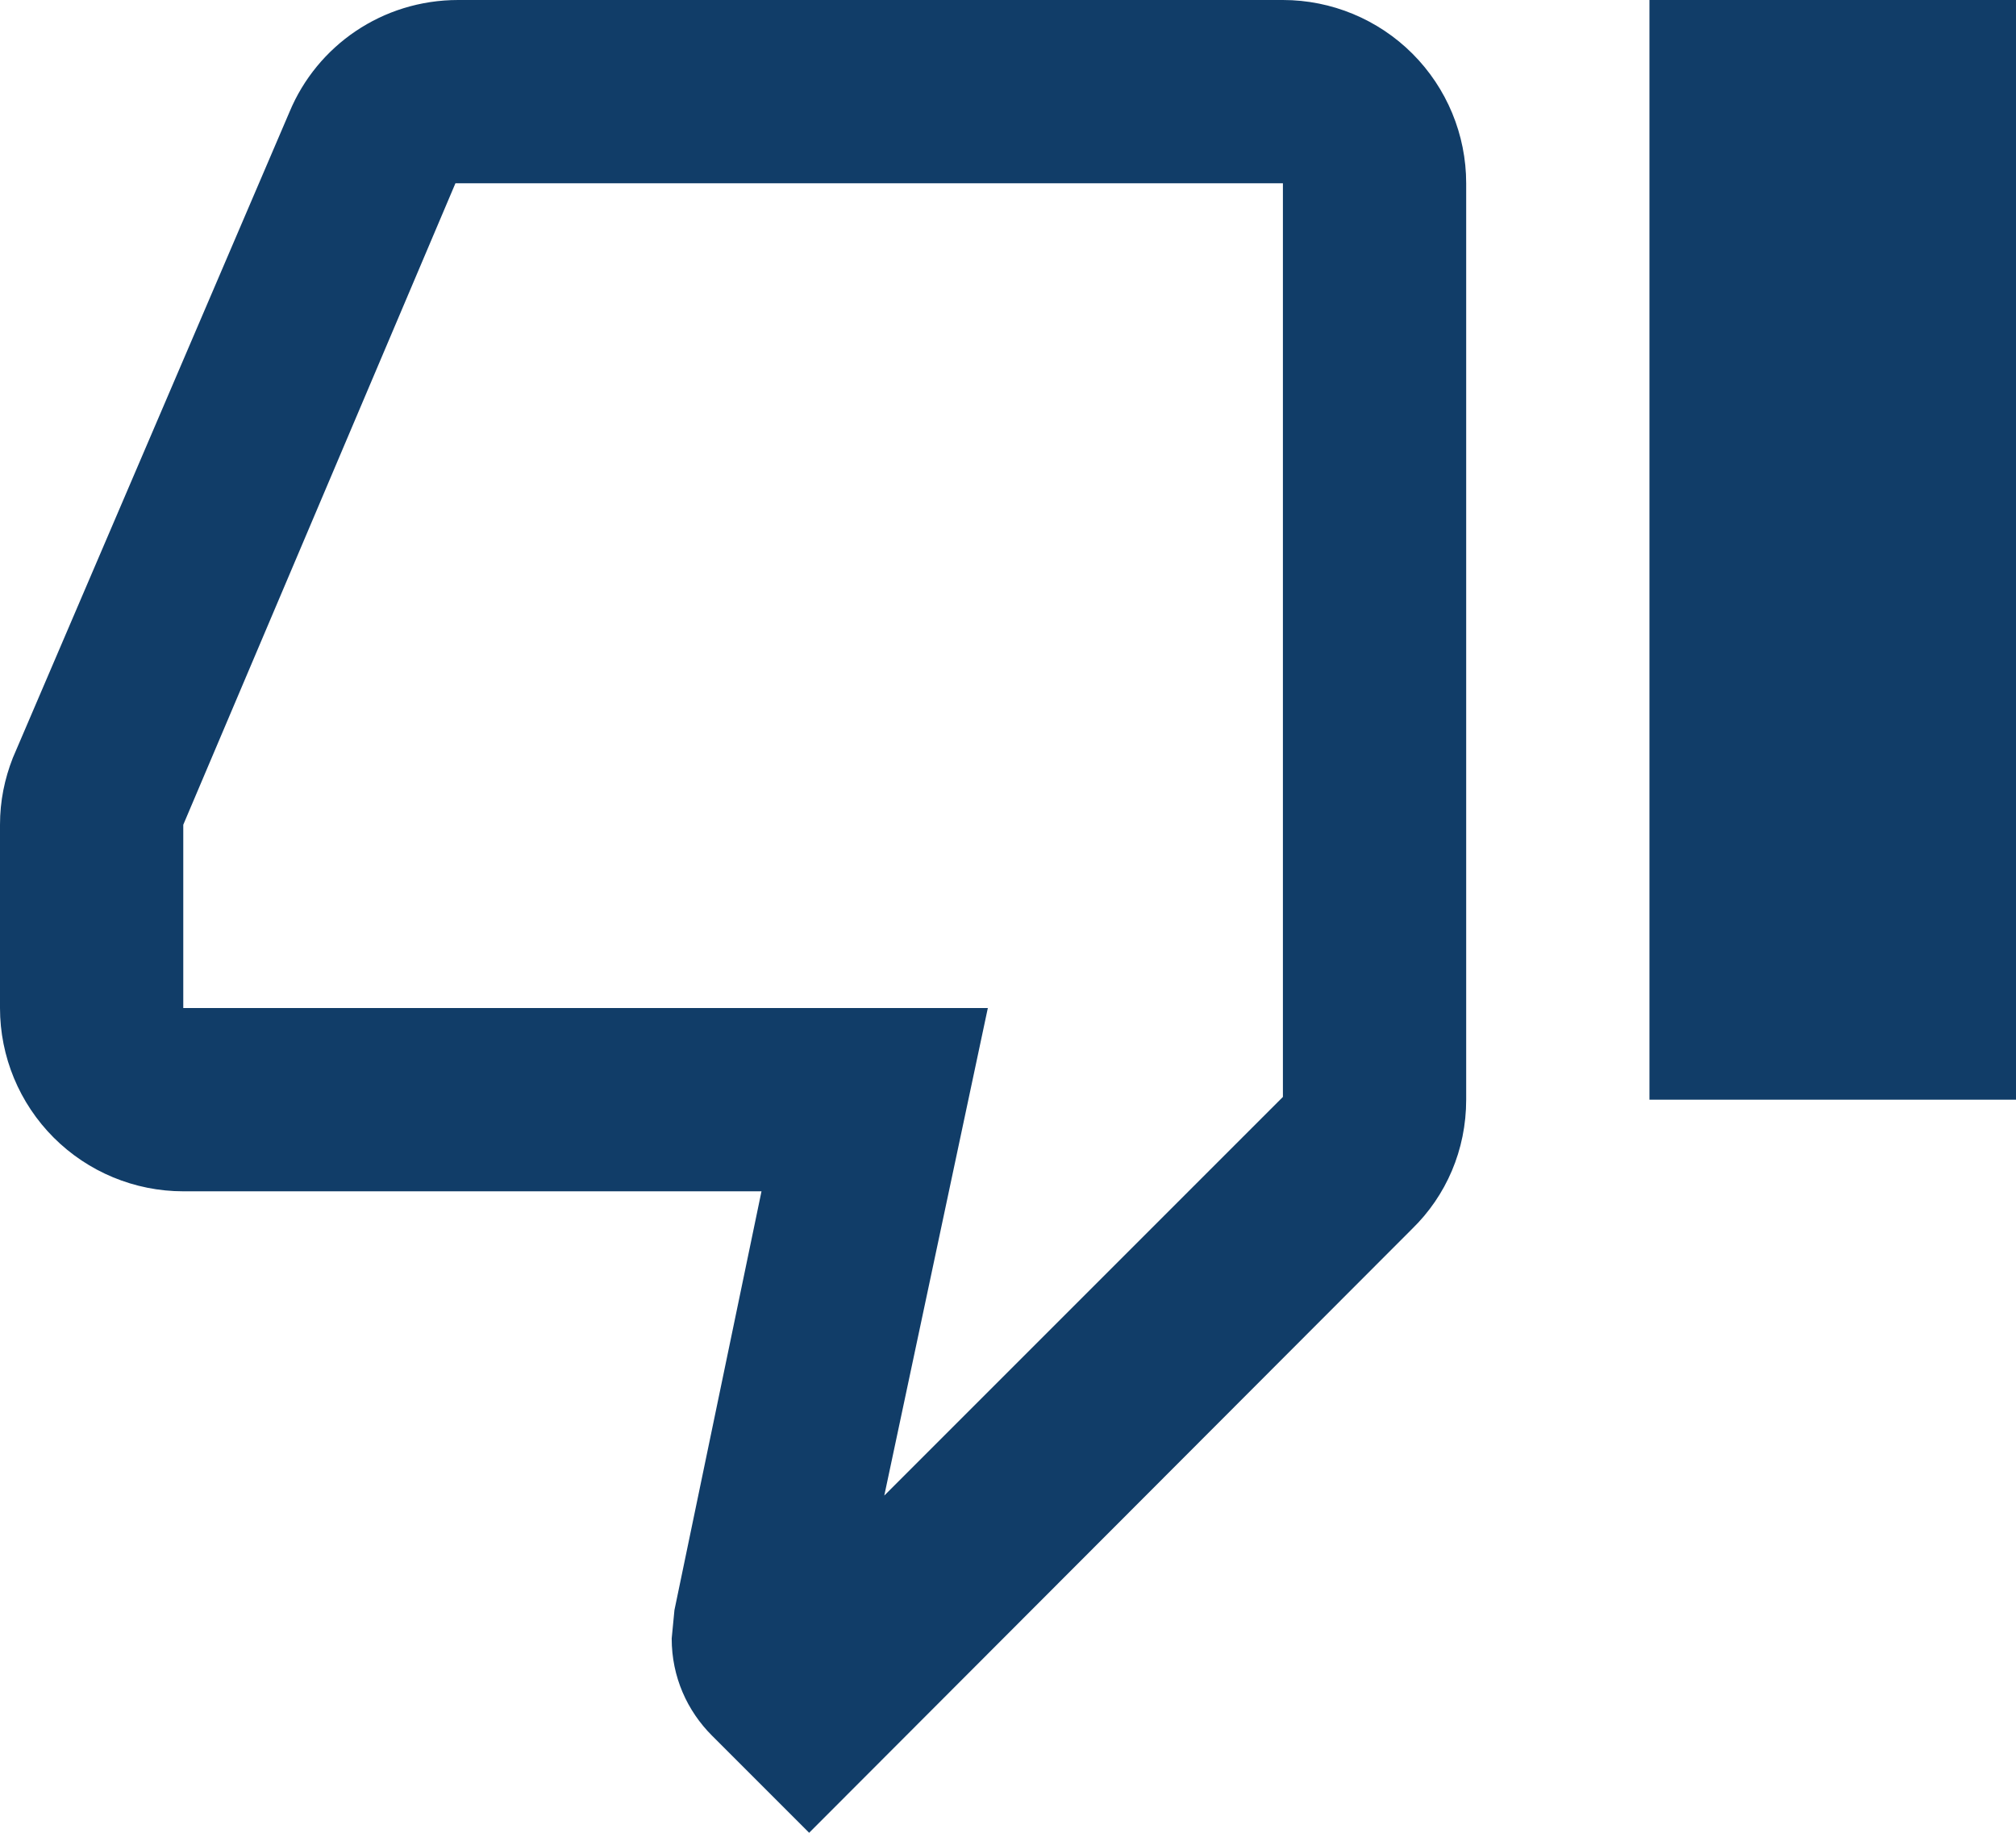 <svg width="22" height="20" viewBox="0 0 22 20" fill="none" xmlns="http://www.w3.org/2000/svg">
<path d="M18 12V0H22V12H18ZM14 0C14.53 0 15.039 0.211 15.414 0.586C15.789 0.961 16 1.47 16 2V12C16 12.55 15.78 13.05 15.41 13.41L8.83 20L7.77 18.94C7.5 18.67 7.33 18.3 7.33 17.88L7.36 17.57L8.31 13H2C1.47 13 0.961 12.789 0.586 12.414C0.211 12.039 0 11.53 0 11V9C0 8.74 0.05 8.5 0.14 8.27L3.16 1.22C3.46 0.5 4.17 0 5 0H14ZM14 2H4.97L2 9V11H10.78L9.65 16.32L14 11.97V2Z" fill="#113D68"/>
</svg>
